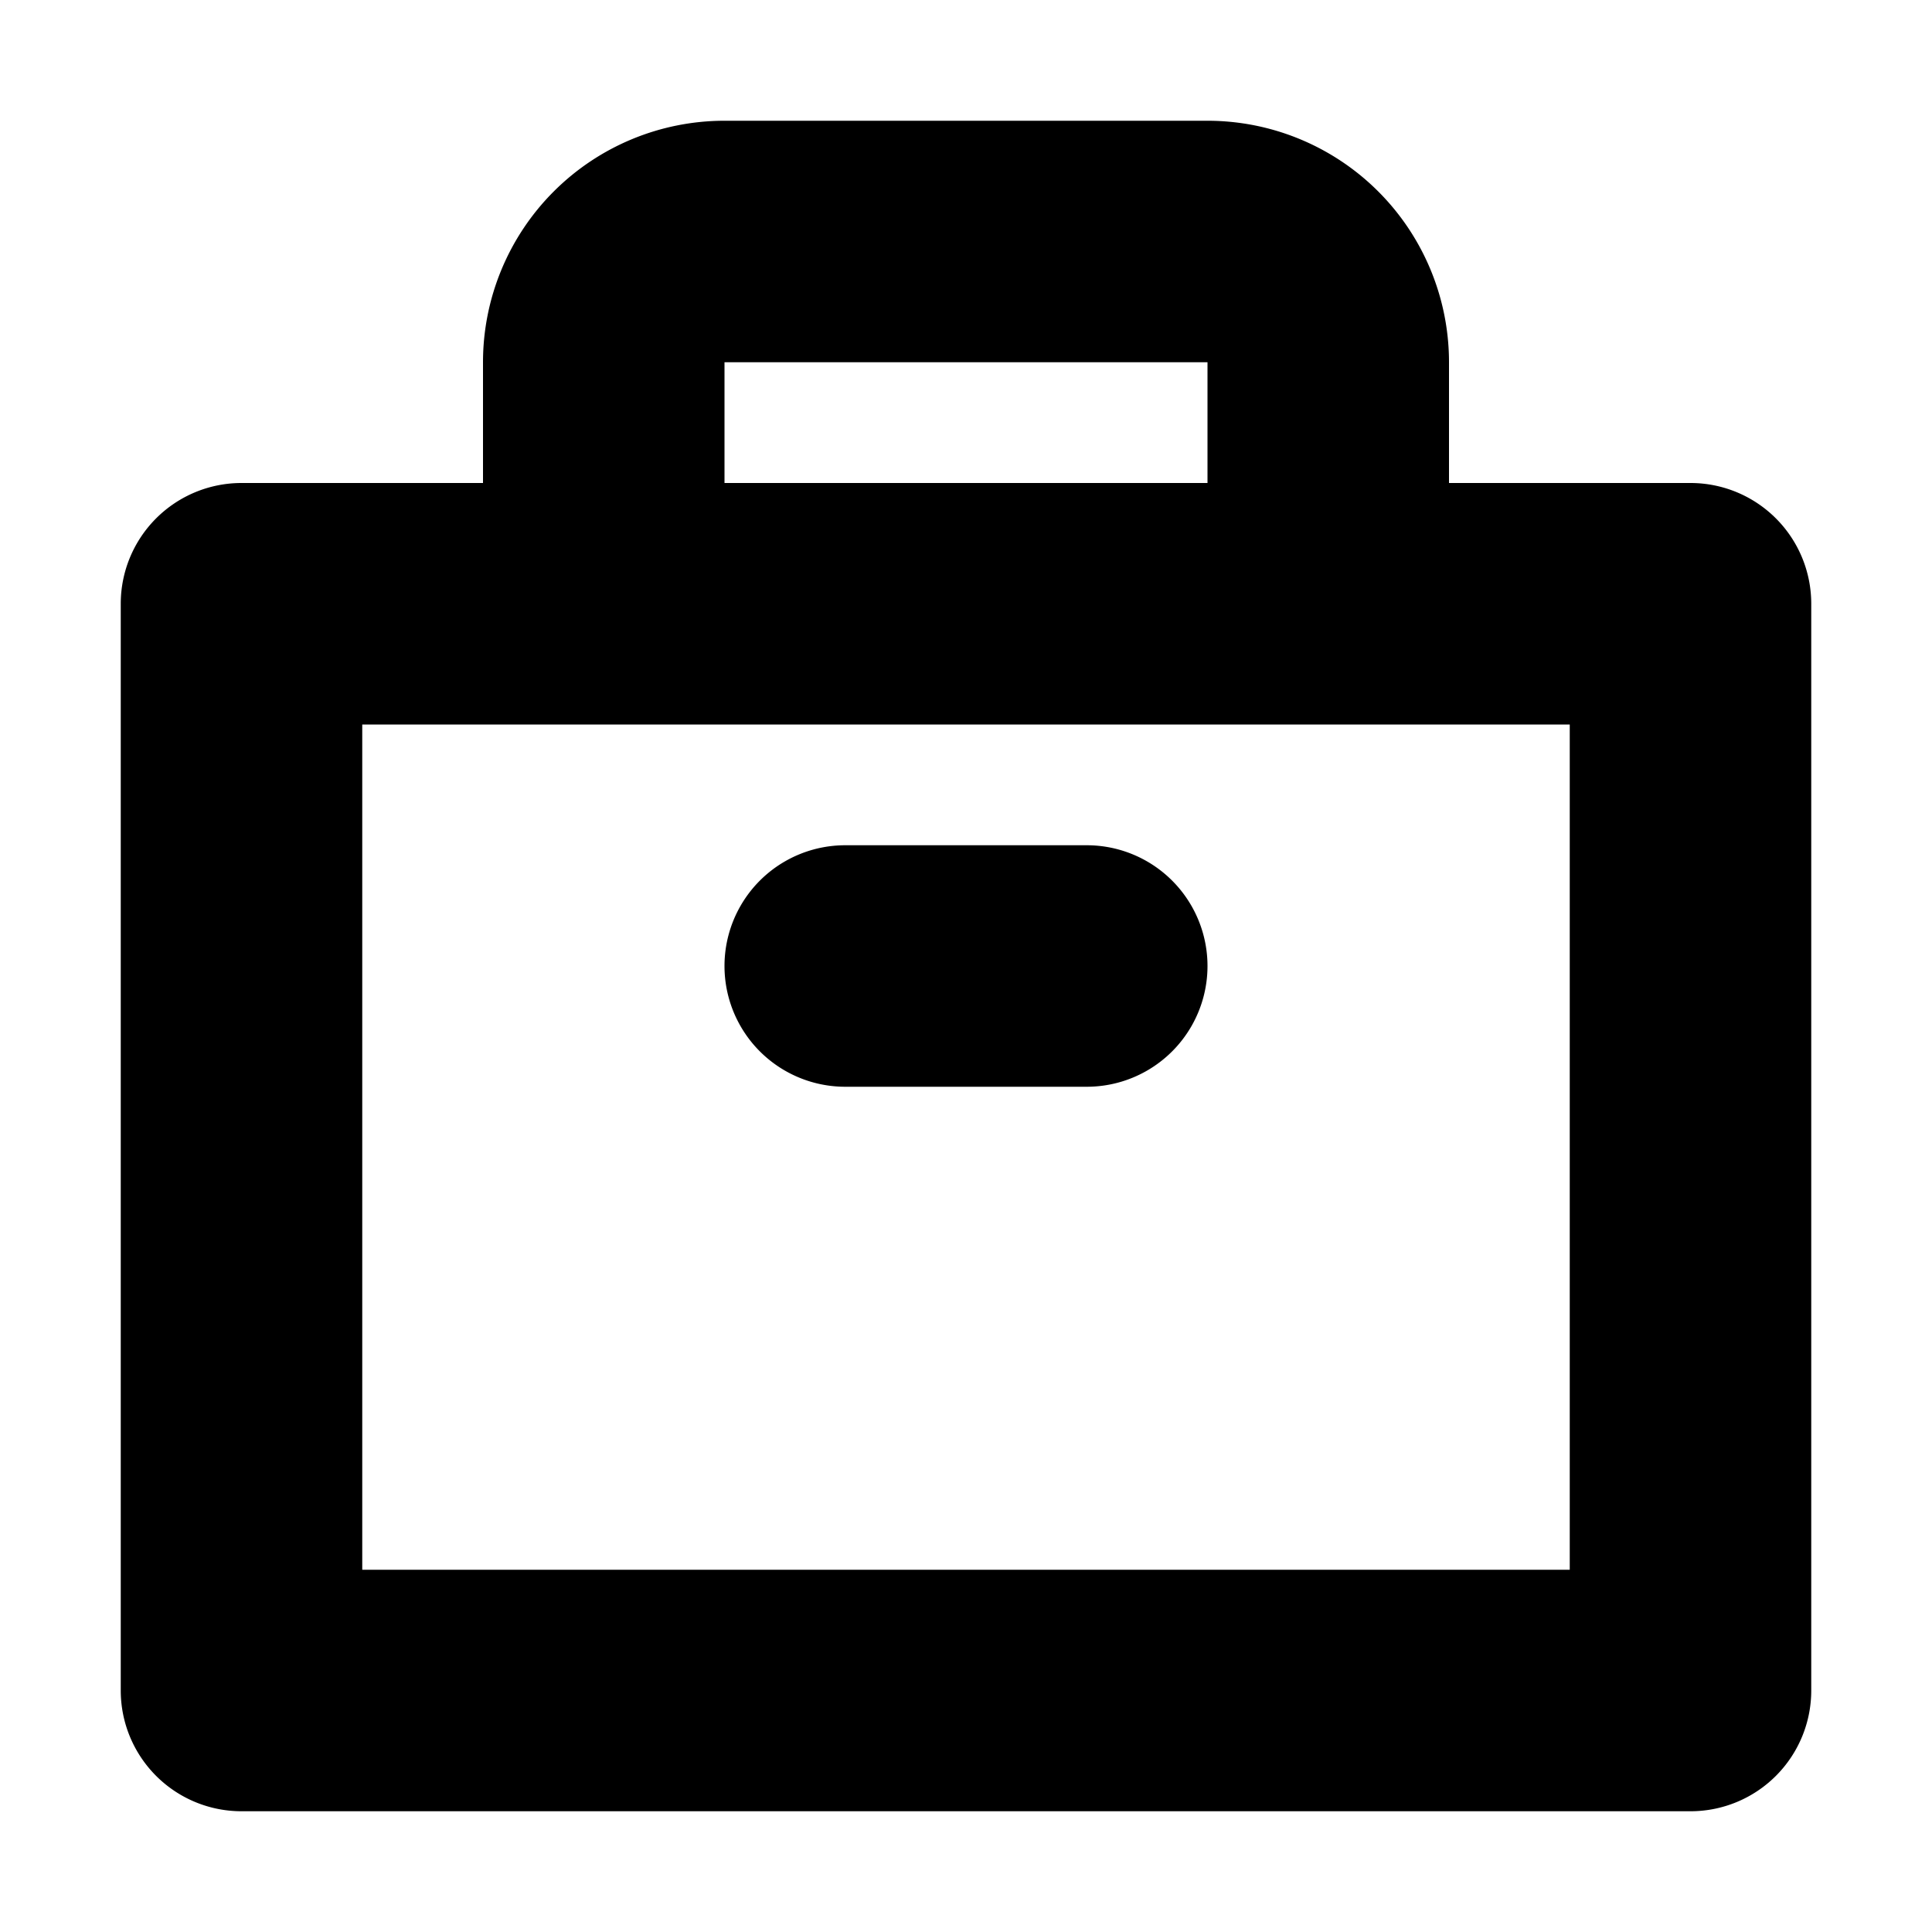 <svg xmlns="http://www.w3.org/2000/svg" width="16" height="16" viewBox="0 0 16 16">
  <path d="M7 7a1 1 0 0 0 0 2h2a1 1 0 1 0 0-2H7Z"/>
  <path fill-rule="evenodd" d="M6 1a2 2 0 0 0-2 2v1H2a1 1 0 0 0-1 1v9a1 1 0 0 0 1 1h12a1 1 0 0 0 1-1V5a1 1 0 0 0-1-1h-2V3a2 2 0 0 0-2-2H6Zm4 3V3H6v1h4Zm-7 9V6h10v7H3Z" clip-rule="evenodd"/>
</svg>

